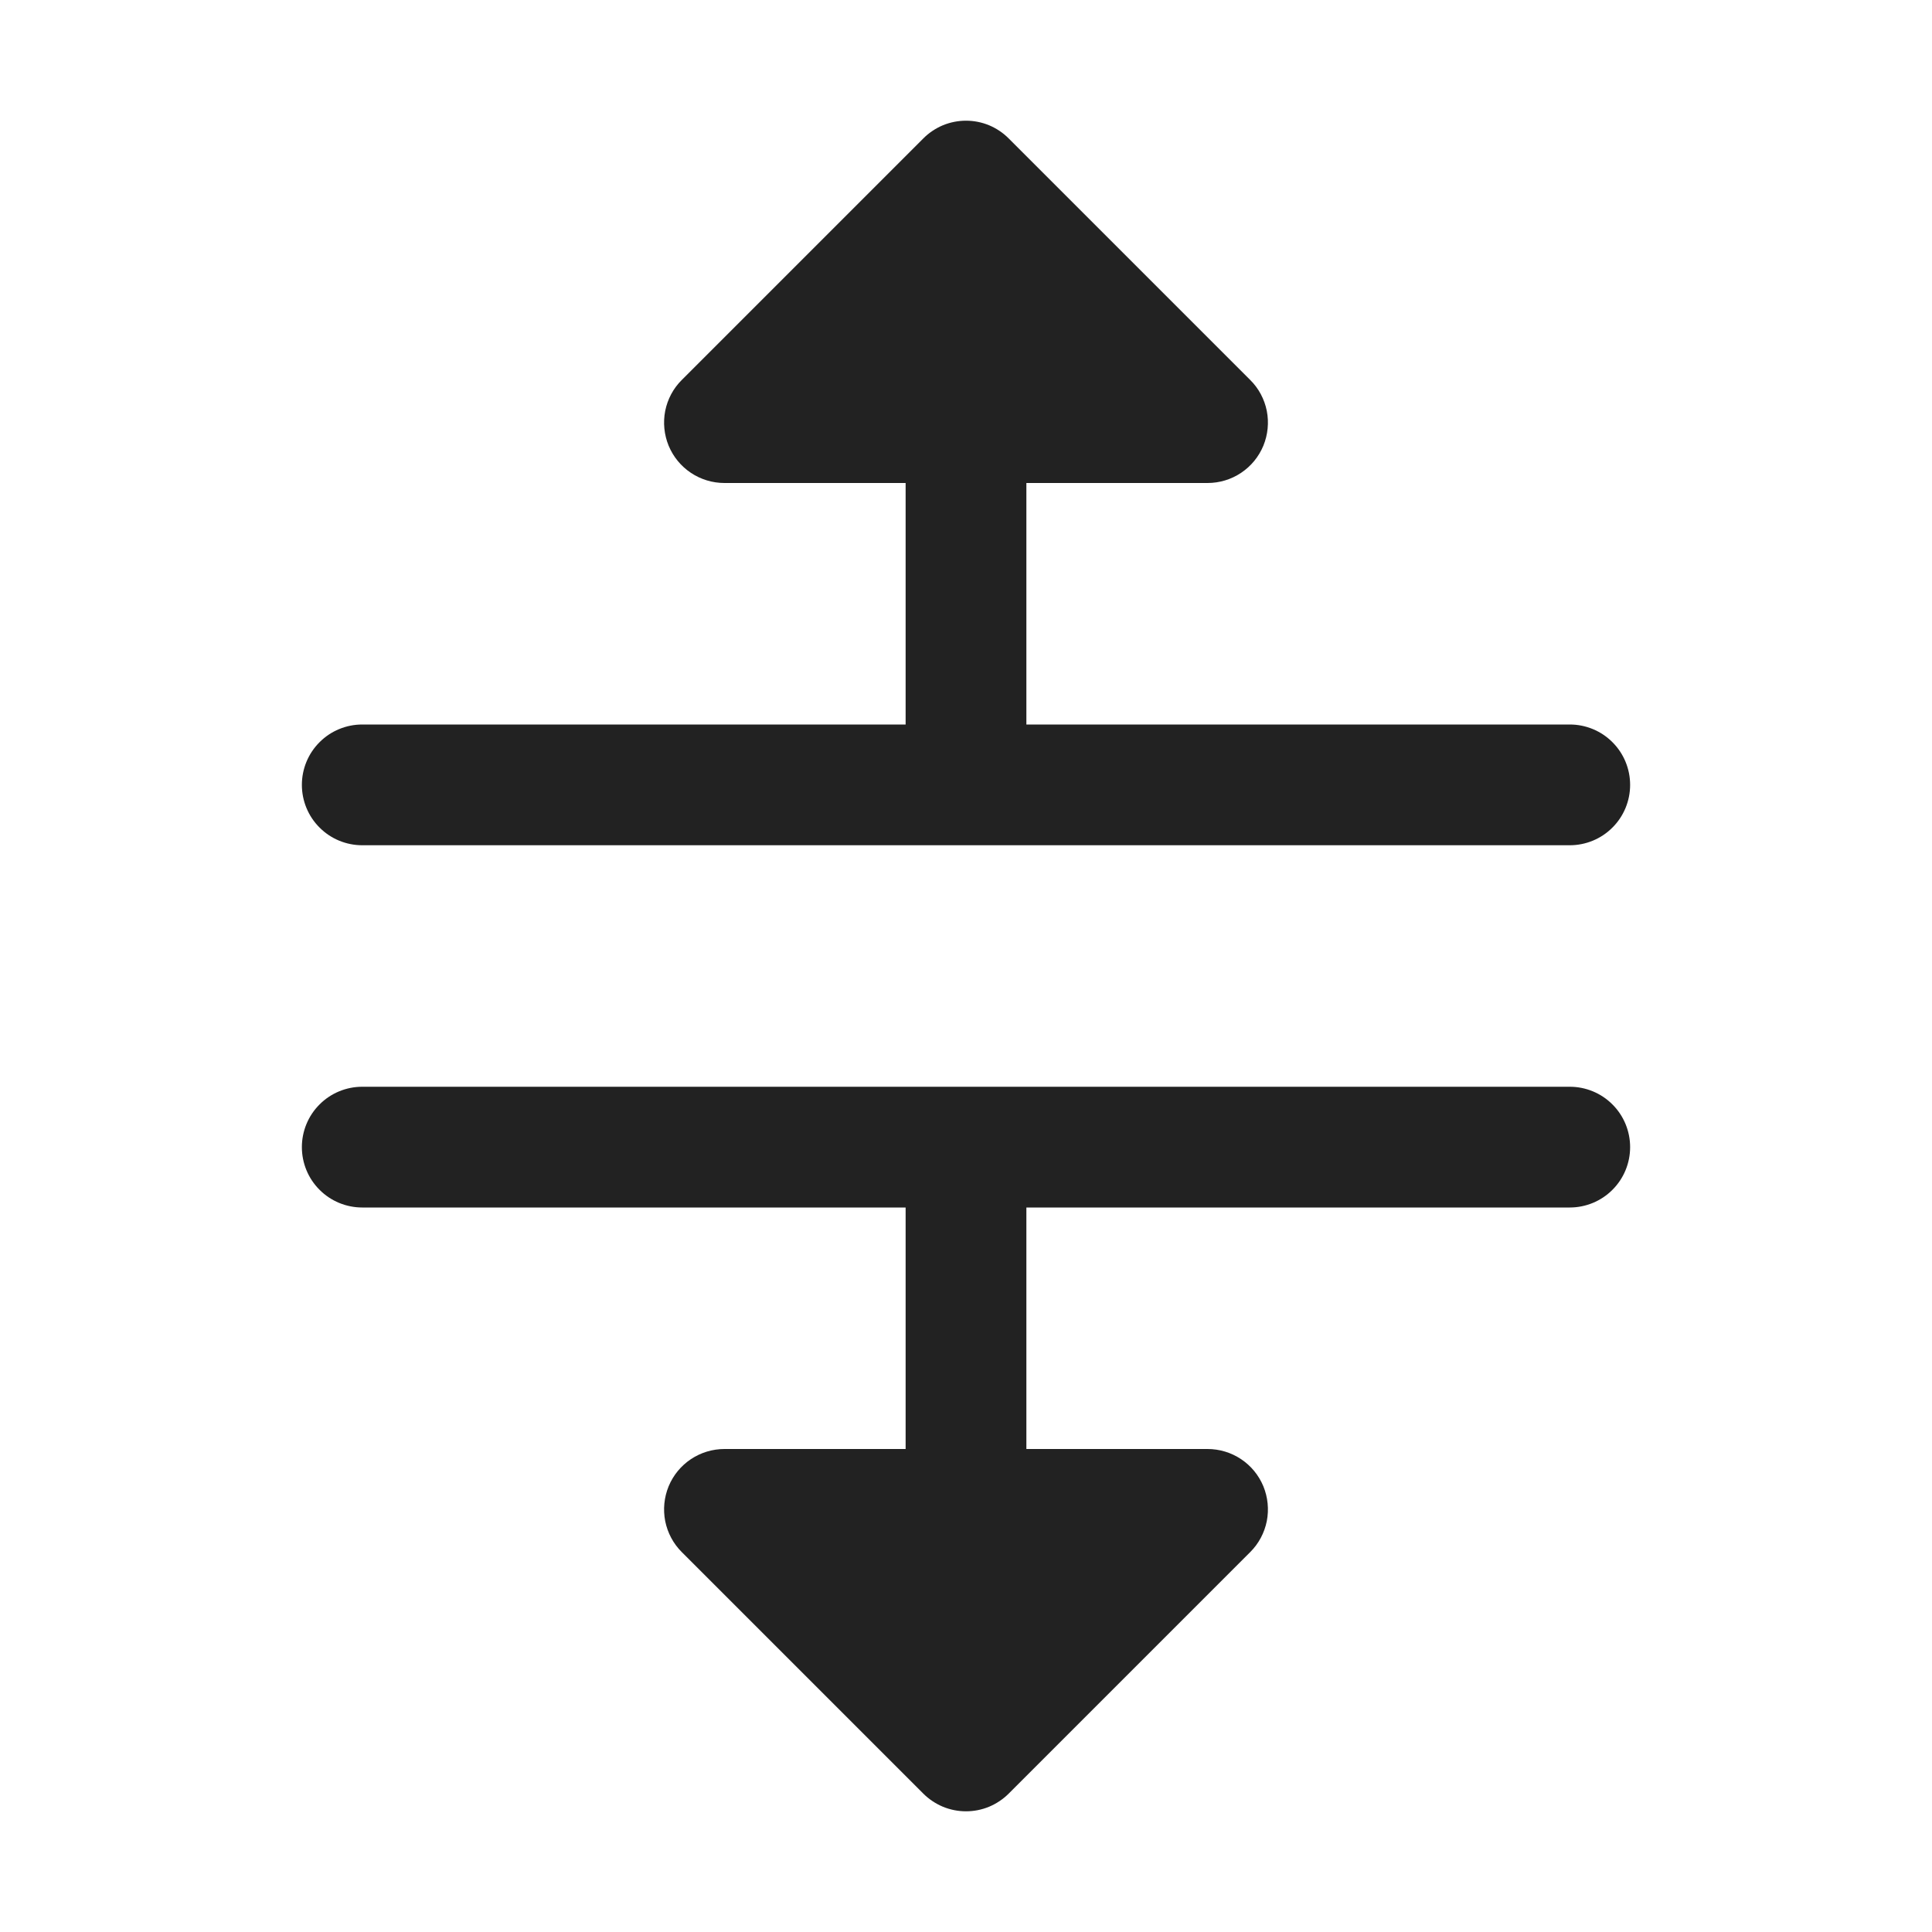 <svg width="32" height="32" viewBox="0 0 32 32" fill="none" xmlns="http://www.w3.org/2000/svg">
<path d="M27 19C27 19.265 26.895 19.52 26.707 19.707C26.52 19.895 26.265 20 26 20H17V24H20C20.198 24 20.391 24.058 20.556 24.168C20.721 24.278 20.849 24.434 20.925 24.617C21 24.8 21.02 25.001 20.982 25.195C20.943 25.389 20.848 25.568 20.707 25.708L16.707 29.708C16.615 29.8 16.504 29.874 16.383 29.925C16.262 29.975 16.131 30.001 16 30.001C15.869 30.001 15.739 29.975 15.617 29.925C15.496 29.874 15.385 29.8 15.293 29.708L11.293 25.708C11.152 25.568 11.057 25.389 11.018 25.195C10.98 25.001 11 24.8 11.075 24.617C11.151 24.434 11.279 24.278 11.444 24.168C11.609 24.058 11.802 24 12 24H15V20H6C5.735 20 5.48 19.895 5.293 19.707C5.105 19.52 5 19.265 5 19C5 18.735 5.105 18.48 5.293 18.293C5.48 18.105 5.735 18 6 18H26C26.265 18 26.52 18.105 26.707 18.293C26.895 18.48 27 18.735 27 19ZM6 14H26C26.265 14 26.52 13.895 26.707 13.707C26.895 13.52 27 13.265 27 13C27 12.735 26.895 12.48 26.707 12.293C26.52 12.105 26.265 12 26 12H17V8H20C20.198 8 20.391 7.942 20.556 7.832C20.721 7.722 20.849 7.566 20.925 7.383C21 7.2 21.02 6.999 20.982 6.805C20.943 6.611 20.848 6.432 20.707 6.293L16.707 2.293C16.615 2.2 16.504 2.126 16.383 2.075C16.262 2.025 16.131 1.999 16 1.999C15.869 1.999 15.739 2.025 15.617 2.075C15.496 2.126 15.385 2.2 15.293 2.293L11.293 6.293C11.152 6.432 11.057 6.611 11.018 6.805C10.98 6.999 11 7.2 11.075 7.383C11.151 7.566 11.279 7.722 11.444 7.832C11.609 7.942 11.802 8 12 8H15V12H6C5.735 12 5.48 12.105 5.293 12.293C5.105 12.48 5 12.735 5 13C5 13.265 5.105 13.52 5.293 13.707C5.48 13.895 5.735 14 6 14Z" fill="#222222"/>
</svg>
